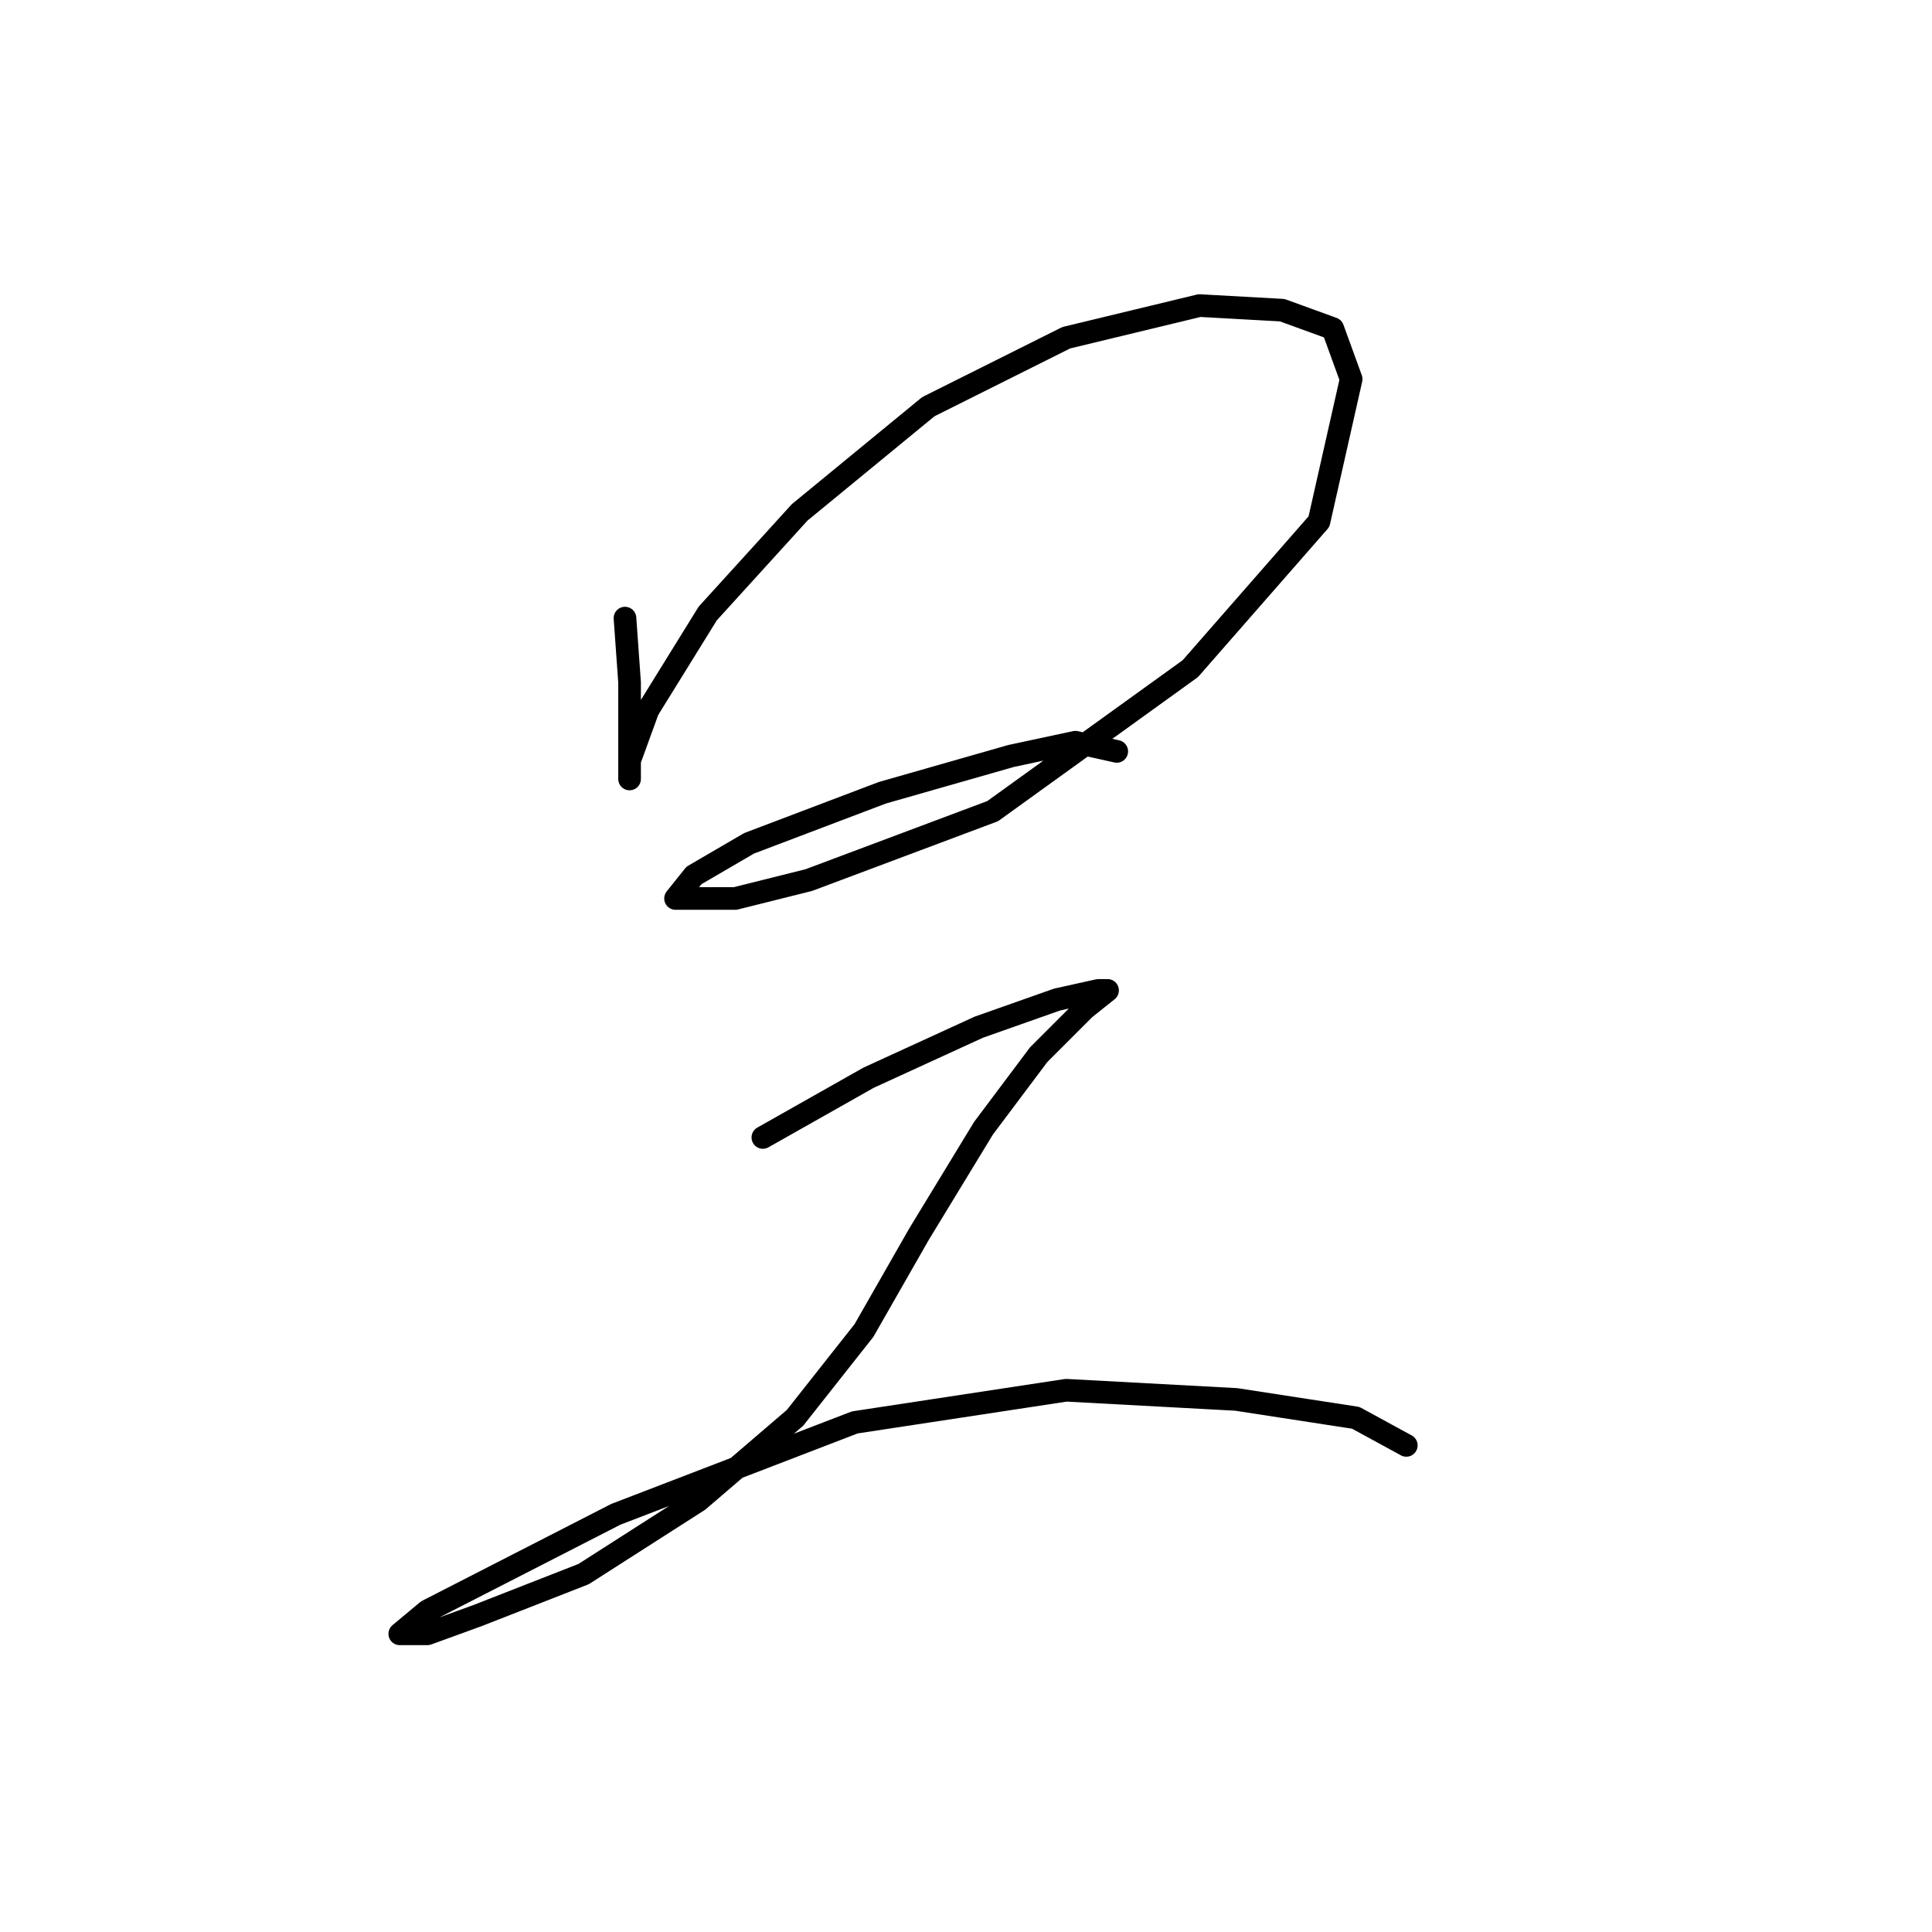 <?xml version="1.0" standalone="no"?>
    <svg width="256" height="256" xmlns="http://www.w3.org/2000/svg" version="1.1">
    <polyline stroke="black" stroke-width="3" stroke-linecap="round" fill="transparent" stroke-linejoin="round" points="82.813 81.903 83.422 90.429 83.422 97.737 83.422 102 83.422 103.218 83.422 100.782 85.858 94.083 93.775 81.294 105.955 67.896 123.007 53.889 141.277 44.754 158.938 40.491 169.9 41.1 176.599 43.536 179.035 50.235 174.772 69.114 157.72 88.602 131.533 107.481 107.173 116.616 97.429 119.052 91.948 119.052 89.512 119.052 91.948 116.007 99.256 111.744 116.917 105.045 133.969 100.173 142.495 98.346 147.976 99.564 147.976 99.564 " />
        <polyline stroke="black" stroke-width="3" stroke-linecap="round" fill="transparent" stroke-linejoin="round" points="101.083 150.72 115.09 142.803 129.706 136.104 140.059 132.45 145.54 131.232 146.758 131.232 143.713 133.668 137.623 139.758 130.315 149.502 121.789 163.509 114.481 176.298 105.346 187.868 92.557 198.83 77.332 208.574 63.325 214.055 56.626 216.491 52.972 216.491 56.626 213.446 81.595 200.657 113.263 188.477 141.277 184.215 163.81 185.432 179.644 187.868 186.343 191.522 186.343 191.522 " />
        </svg>